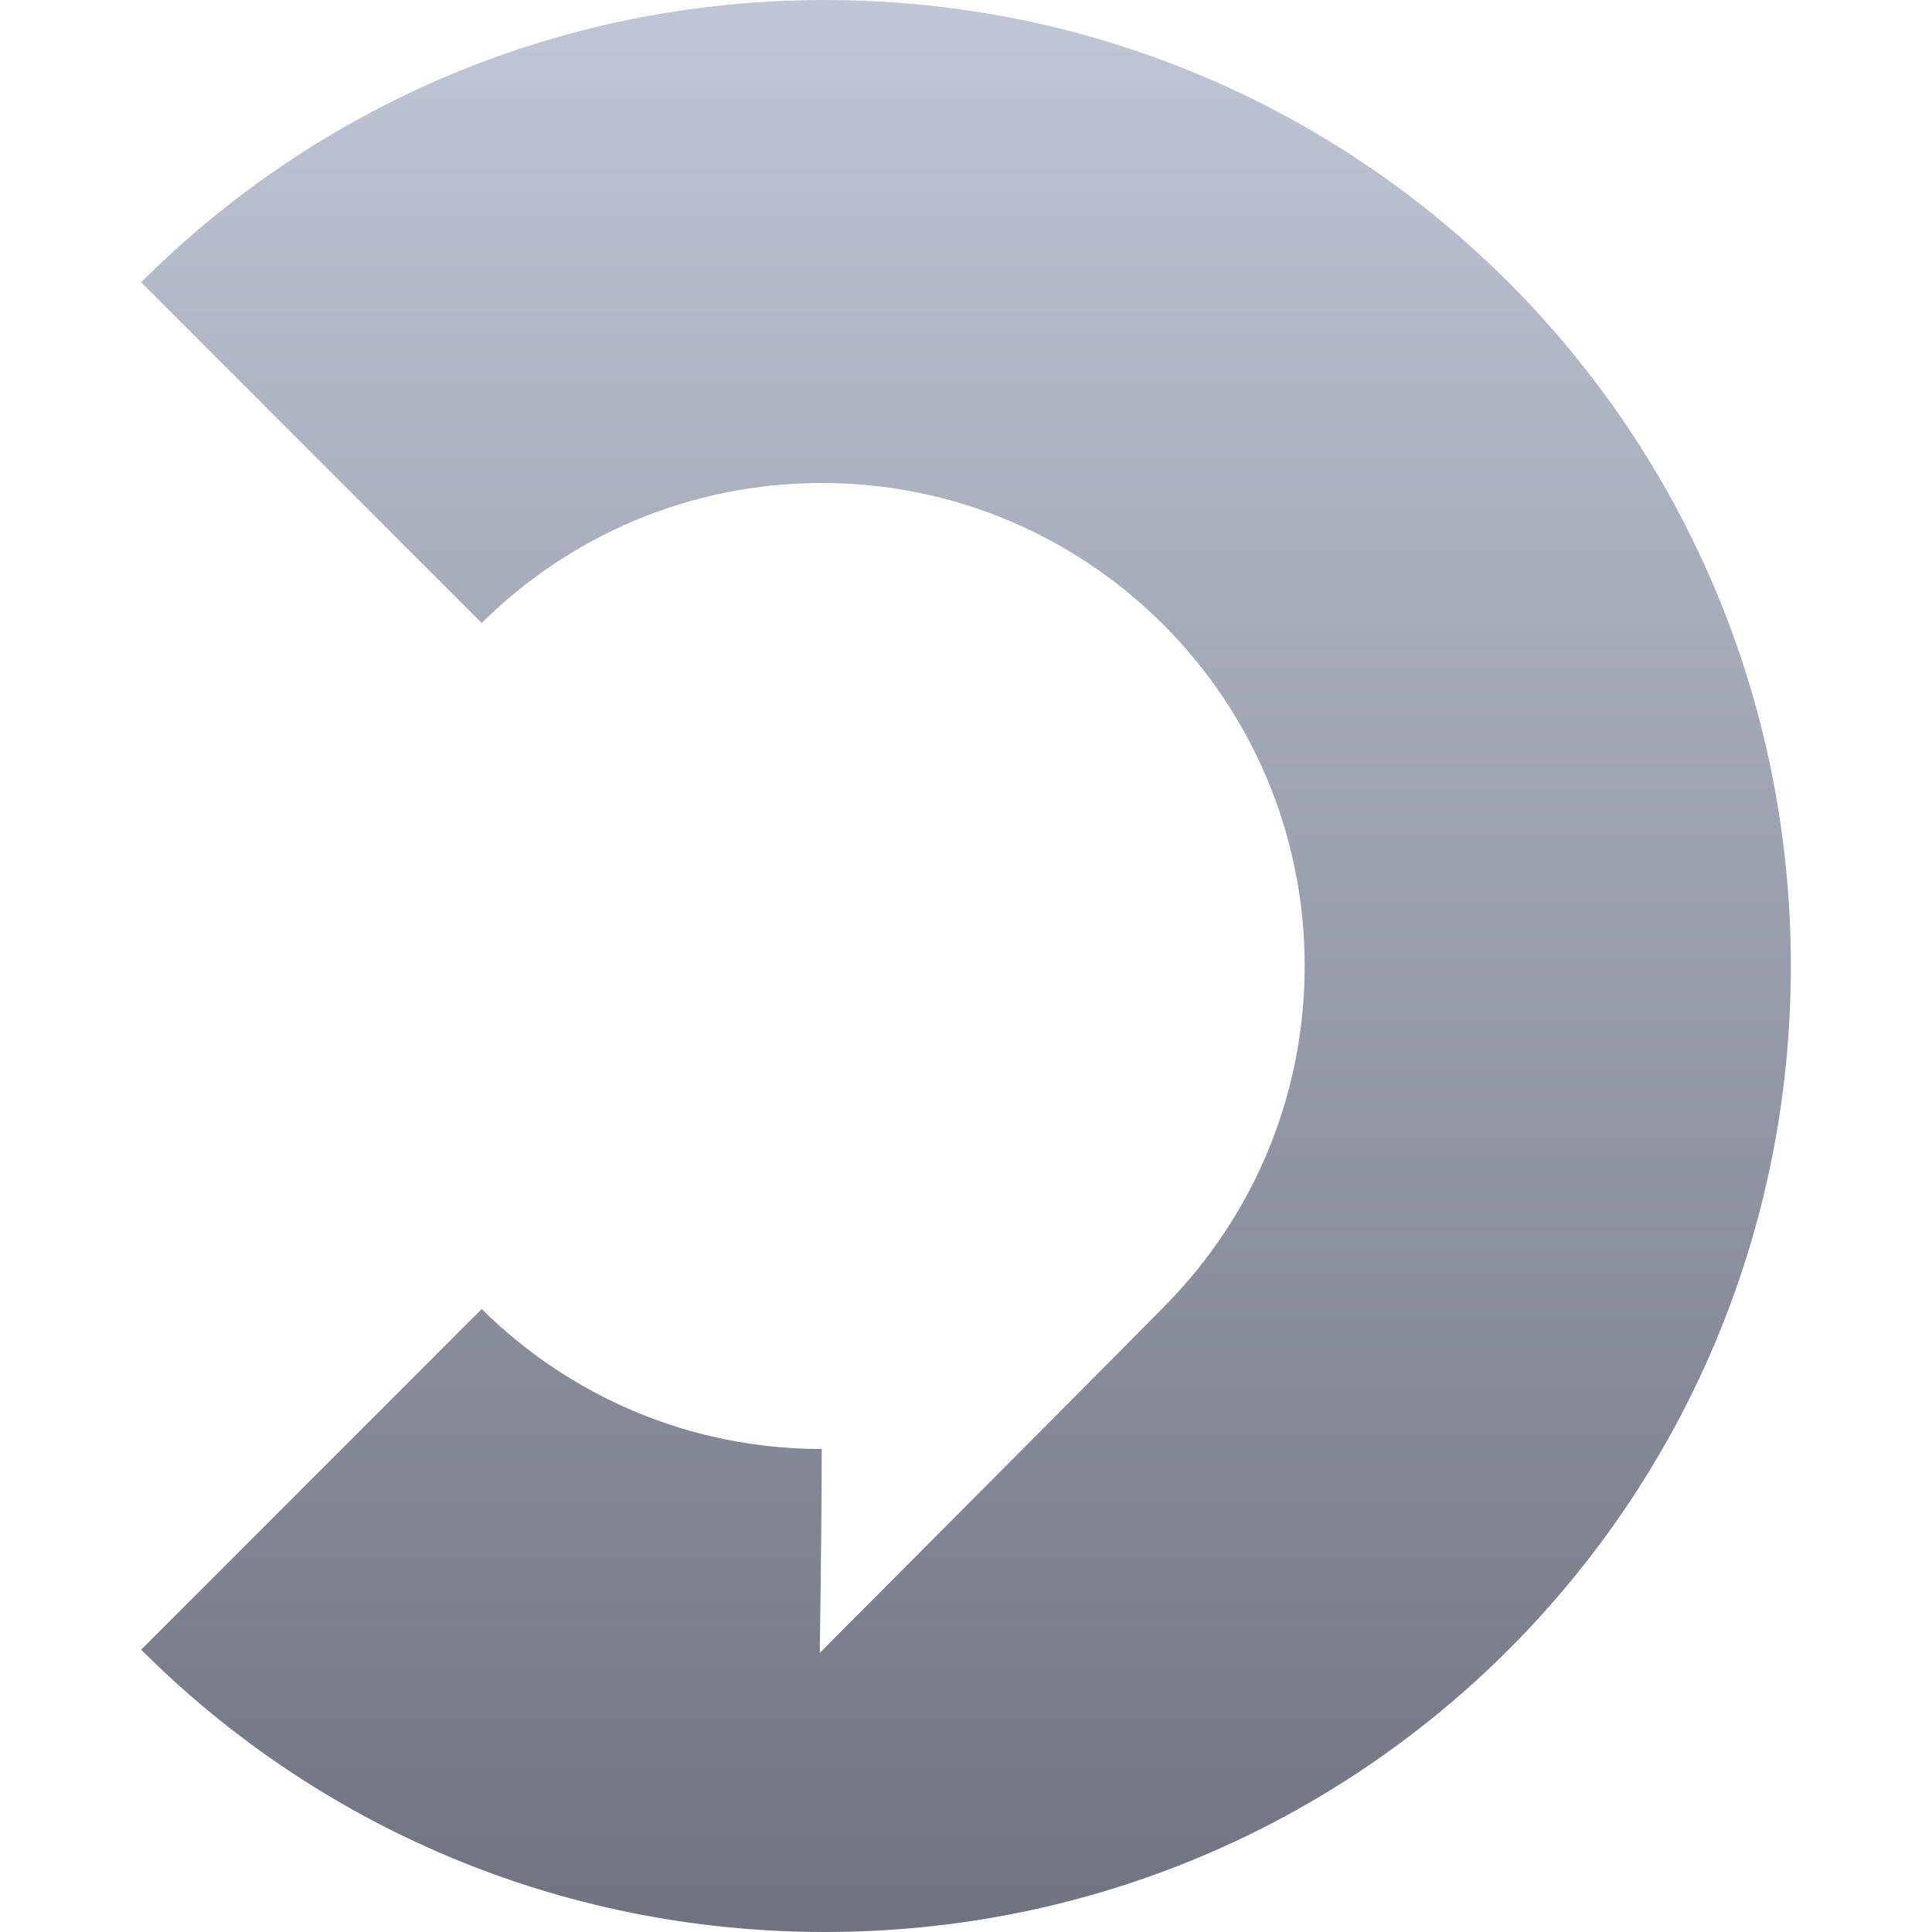 <svg xmlns="http://www.w3.org/2000/svg" xmlns:xlink="http://www.w3.org/1999/xlink" width="64" height="64" viewBox="0 0 64 64" version="1.1"><defs><linearGradient id="linear0" gradientUnits="userSpaceOnUse" x1="0" y1="0" x2="0" y2="1" gradientTransform="matrix(54.648,0,0,64,4.676,0)"><stop offset="0" style="stop-color:#c1c6d6;stop-opacity:1;"/><stop offset="1" style="stop-color:#6f7380;stop-opacity:1;"/></linearGradient></defs><g id="surface1"><path style=" stroke:none;fill-rule:nonzero;fill:url(#linear0);" d="M 15.957 20.637 L 4.676 9.352 C 10.461 3.566 18.461 0 27.324 0 C 45.051 0 59.324 14.273 59.324 32 C 59.324 49.727 45.051 64 27.324 64 C 18.461 64 10.461 60.434 4.676 54.648 L 15.957 43.363 C 18.848 46.23 22.828 48 27.219 48 C 27.219 49.543 27.199 51.793 27.156 54.754 C 33.824 48.062 37.664 44.203 38.672 43.172 C 41.484 40.289 43.219 36.348 43.219 32 C 43.219 23.164 36.055 16 27.219 16 C 22.828 16 18.848 17.77 15.957 20.637 Z M 15.957 20.637 "/></g></svg>
